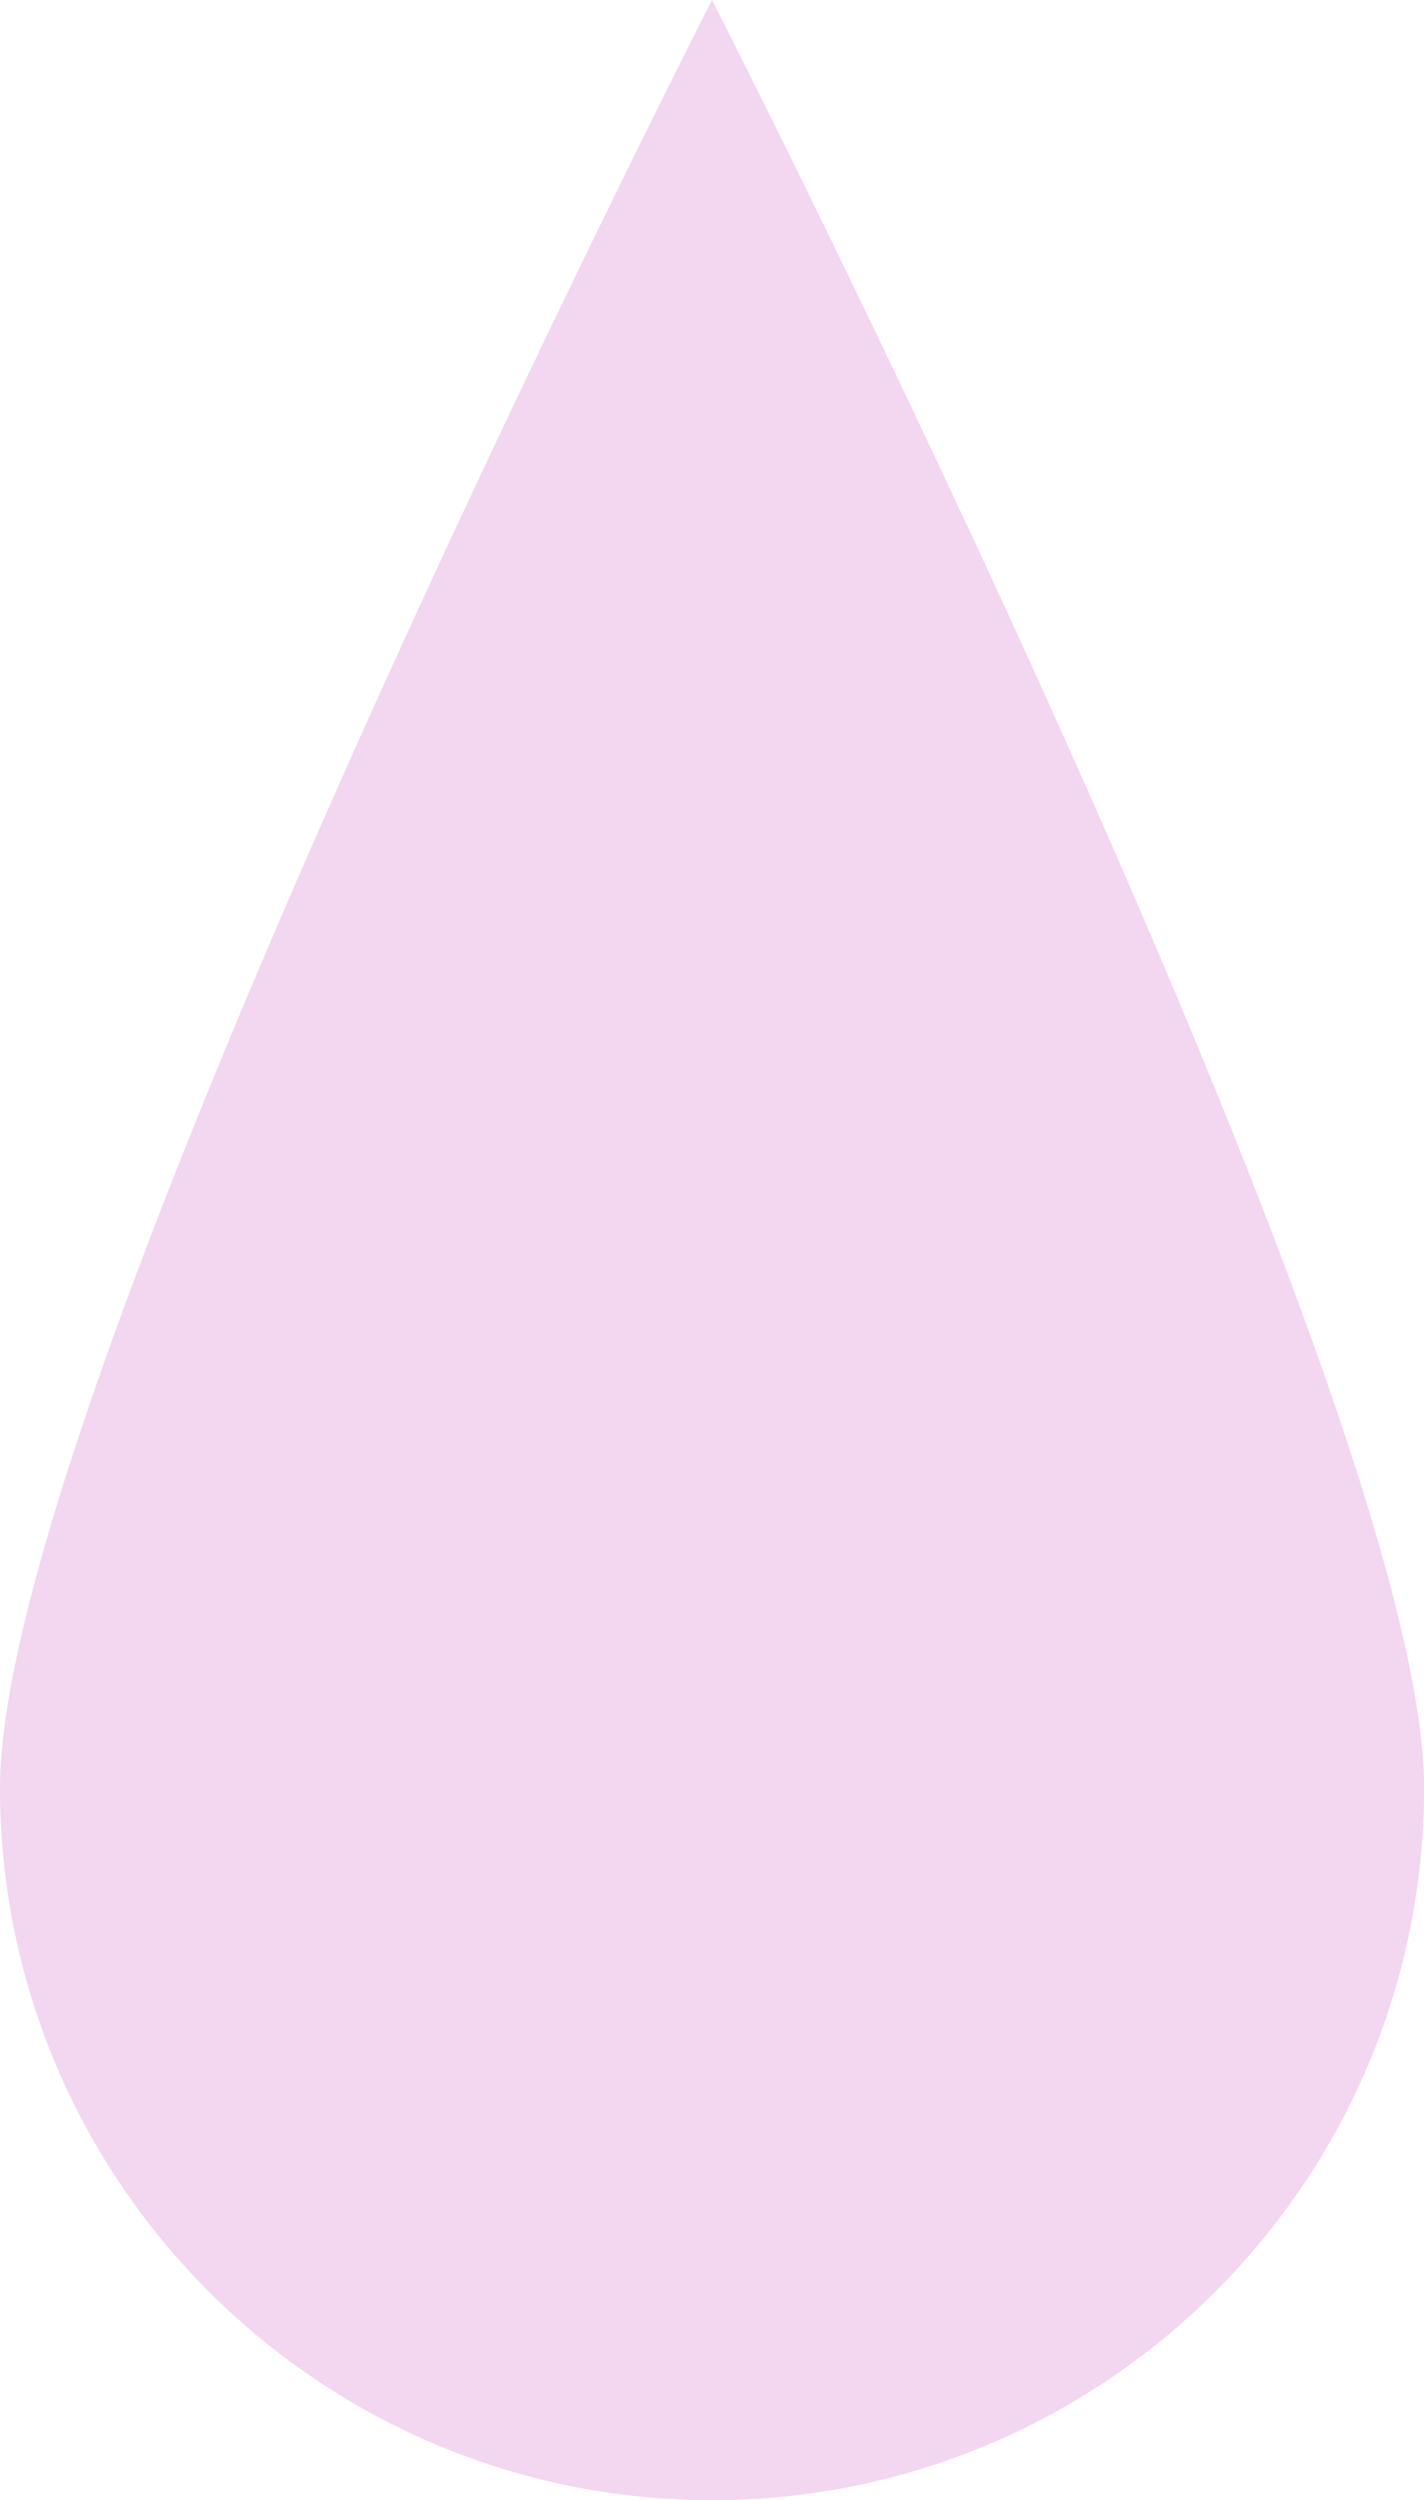 <?xml version="1.0" encoding="utf-8"?>
<!-- Generator: Adobe Illustrator 16.0.3, SVG Export Plug-In . SVG Version: 6.00 Build 0)  -->
<!DOCTYPE svg PUBLIC "-//W3C//DTD SVG 1.1//EN" "http://www.w3.org/Graphics/SVG/1.1/DTD/svg11.dtd">
<svg version="1.1" id="Layer_1" xmlns="http://www.w3.org/2000/svg" xmlns:xlink="http://www.w3.org/1999/xlink" x="0px" y="0px"
	 width="13.814px" height="24.248px" viewBox="0 0 13.814 24.248" enable-background="new 0 0 13.814 24.248" xml:space="preserve">
<path fill="#F3D6EF" d="M13.815,17.338c0,3.815-3.094,6.91-6.907,6.91S0,21.153,0,17.338C0,13.524,6.907,0,6.907,0
	S13.815,13.522,13.815,17.338z"/>
</svg>
